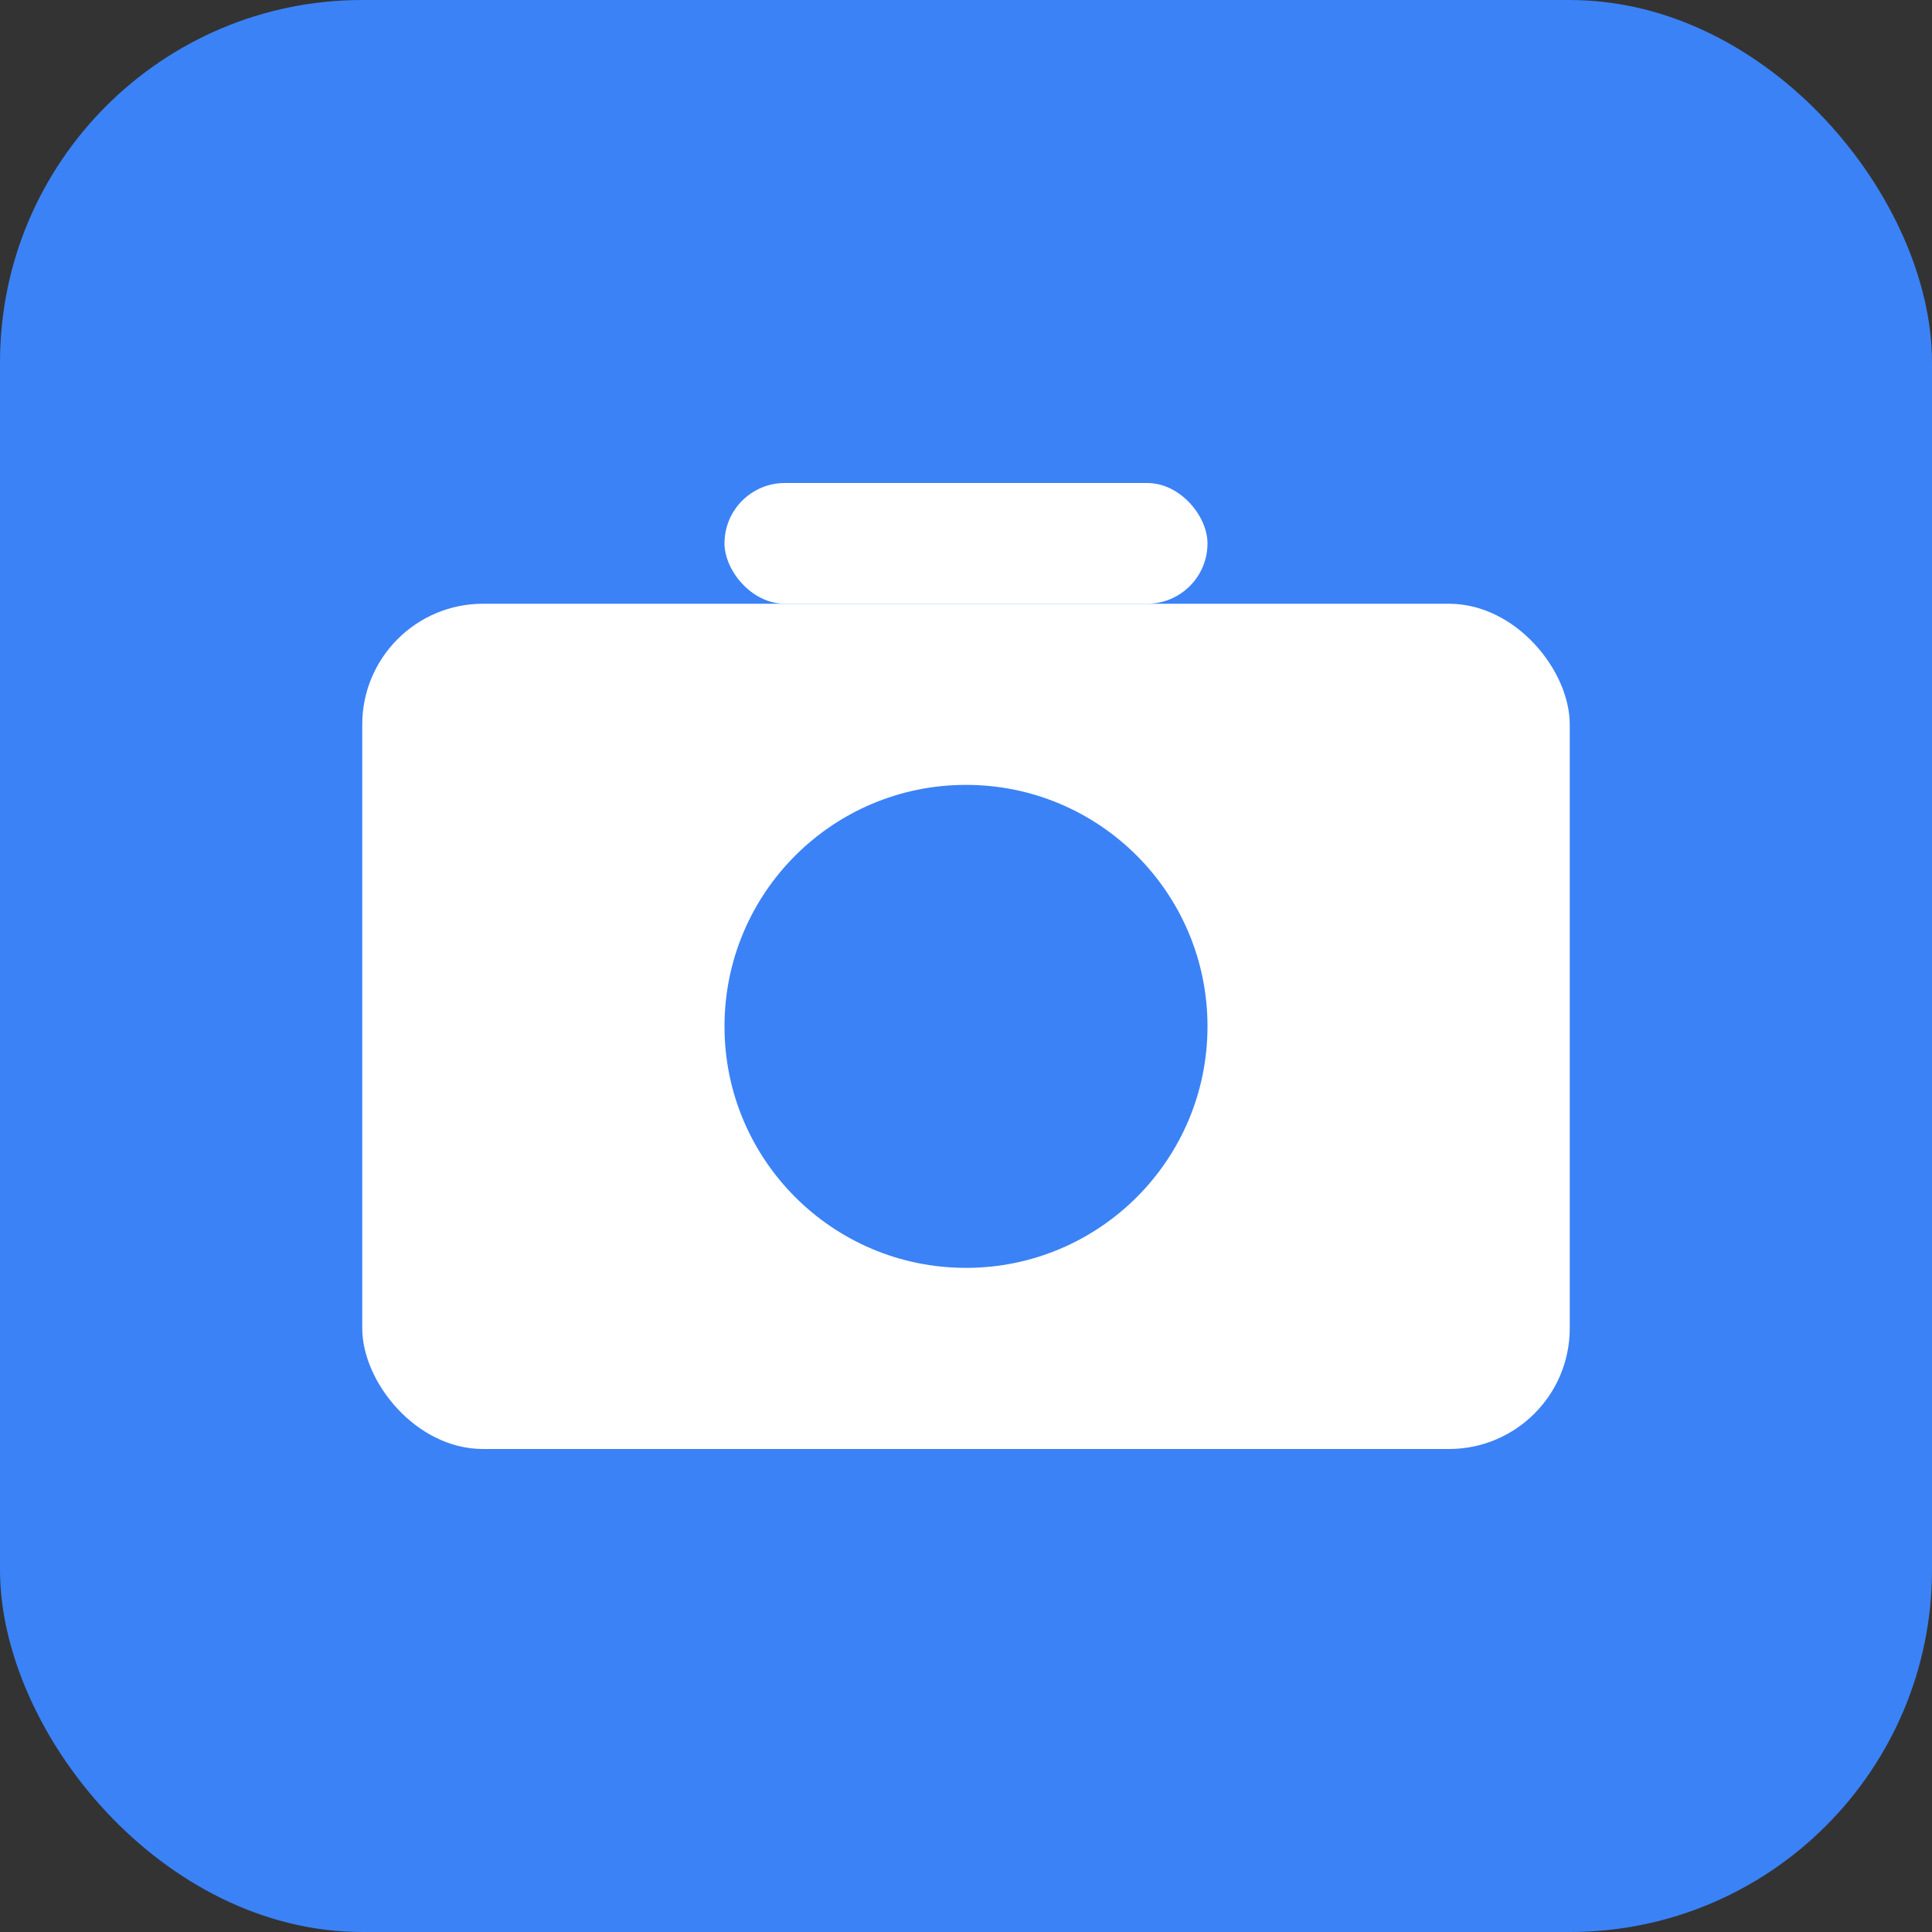 <svg width="32" height="32" viewBox="0 0 32 32" fill="none" xmlns="http://www.w3.org/2000/svg">
  <rect x="0" y="0" width="32" height="32" fill="#333333" stroke="none"/>
  <rect width="32" height="32" rx="6" fill="#3B82F6"/>
  <rect x="6" y="10" width="20" height="14" rx="2" fill="white"/>
  <circle cx="16" cy="17" r="4" fill="#3B82F6"/>
  <rect x="12" y="8" width="8" height="2" rx="1" fill="white"/>
  <circle cx="20" cy="13" r="1" fill="white"/>
</svg>
